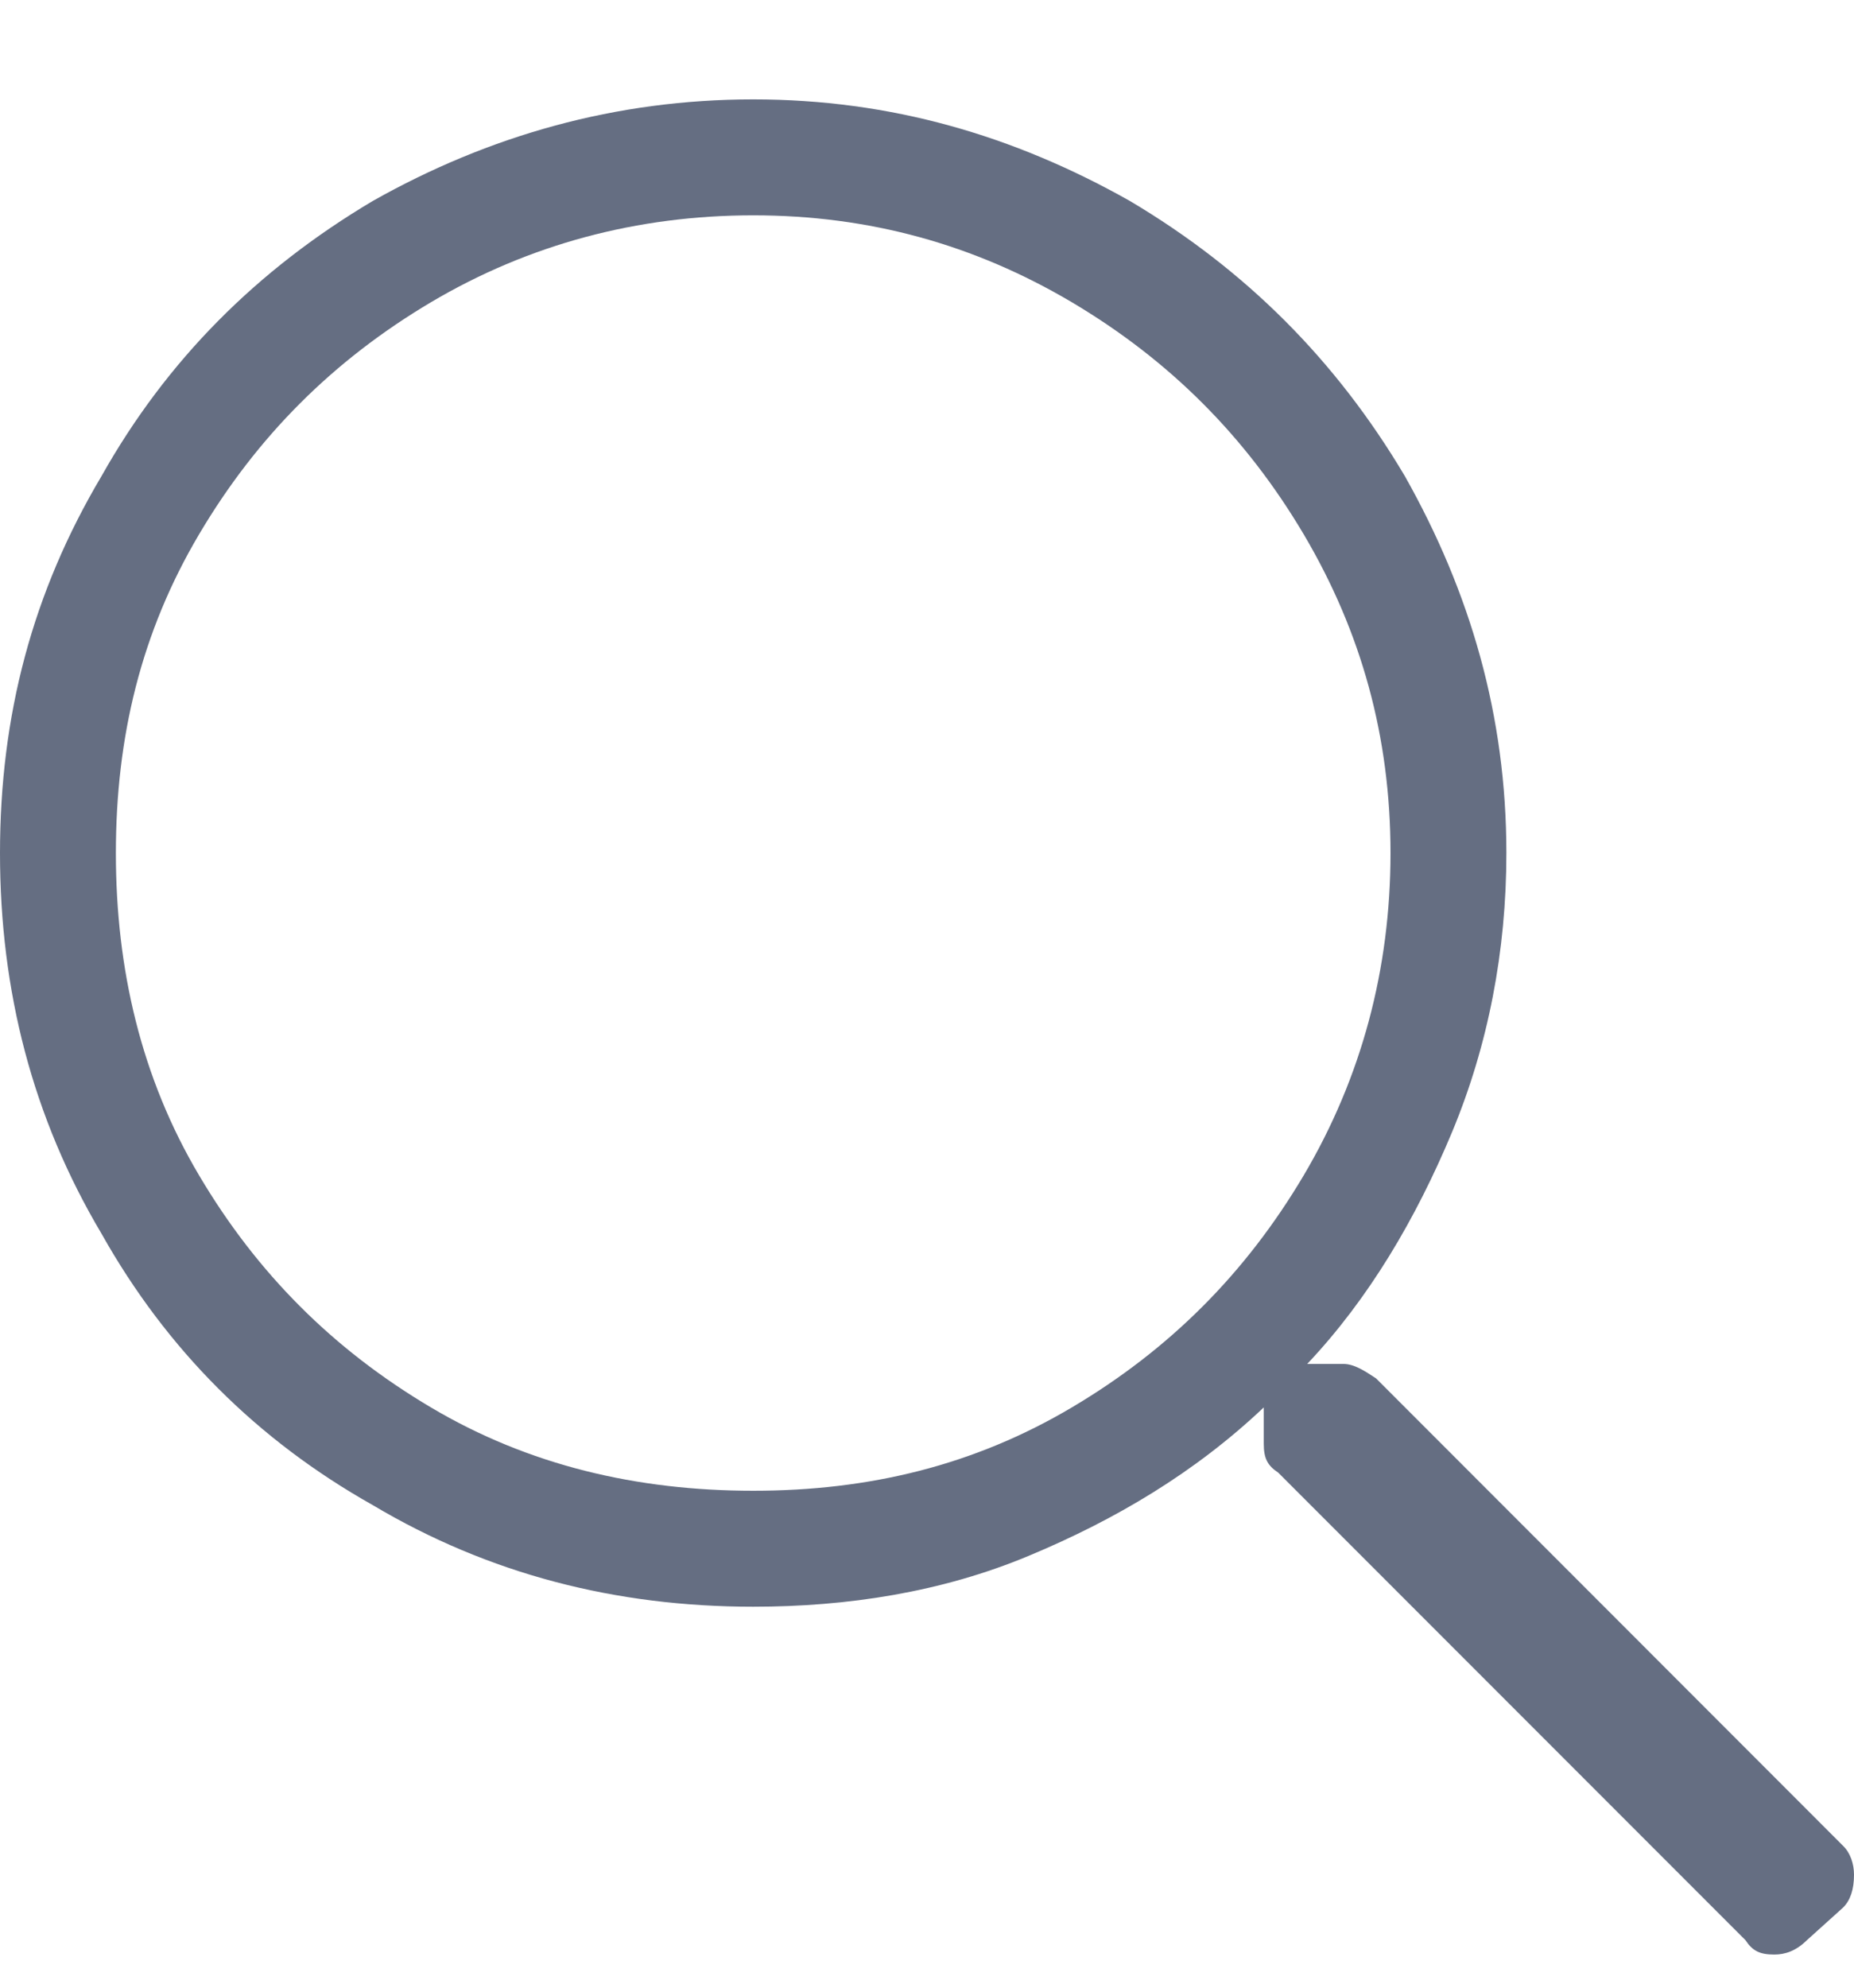 <svg width="14" height="15" viewBox="0 0 14 15" fill="none" xmlns="http://www.w3.org/2000/svg">
<path d="M13.918 13.93C13.973 13.984 14 14.066 14 14.148C14 14.258 13.973 14.34 13.918 14.395L13.645 14.641C13.562 14.723 13.48 14.75 13.398 14.75C13.289 14.75 13.234 14.723 13.18 14.641L9.652 11.113C9.57 11.059 9.543 11.004 9.543 10.895V10.621C9.023 11.113 8.422 11.469 7.766 11.742C7.109 12.016 6.398 12.125 5.688 12.125C4.648 12.125 3.691 11.879 2.816 11.359C1.941 10.867 1.258 10.184 0.766 9.309C0.246 8.434 0 7.477 0 6.438C0 5.398 0.246 4.469 0.766 3.594C1.258 2.719 1.941 2.035 2.816 1.516C3.691 1.023 4.648 0.75 5.688 0.75C6.727 0.75 7.656 1.023 8.531 1.516C9.406 2.035 10.09 2.719 10.609 3.594C11.102 4.469 11.375 5.398 11.375 6.438C11.375 7.176 11.238 7.887 10.965 8.543C10.691 9.199 10.336 9.801 9.871 10.293H10.145C10.227 10.293 10.309 10.348 10.391 10.402L13.918 13.93ZM5.688 11.25C6.562 11.25 7.355 11.059 8.094 10.621C8.832 10.184 9.406 9.609 9.844 8.871C10.281 8.133 10.5 7.312 10.5 6.438C10.5 5.562 10.281 4.77 9.844 4.031C9.406 3.293 8.832 2.719 8.094 2.281C7.355 1.844 6.562 1.625 5.688 1.625C4.812 1.625 3.992 1.844 3.254 2.281C2.516 2.719 1.941 3.293 1.504 4.031C1.066 4.77 0.875 5.562 0.875 6.438C0.875 7.312 1.066 8.133 1.504 8.871C1.941 9.609 2.516 10.184 3.254 10.621C3.992 11.059 4.812 11.25 5.688 11.25Z" fill="#656E82"/>
</svg>
